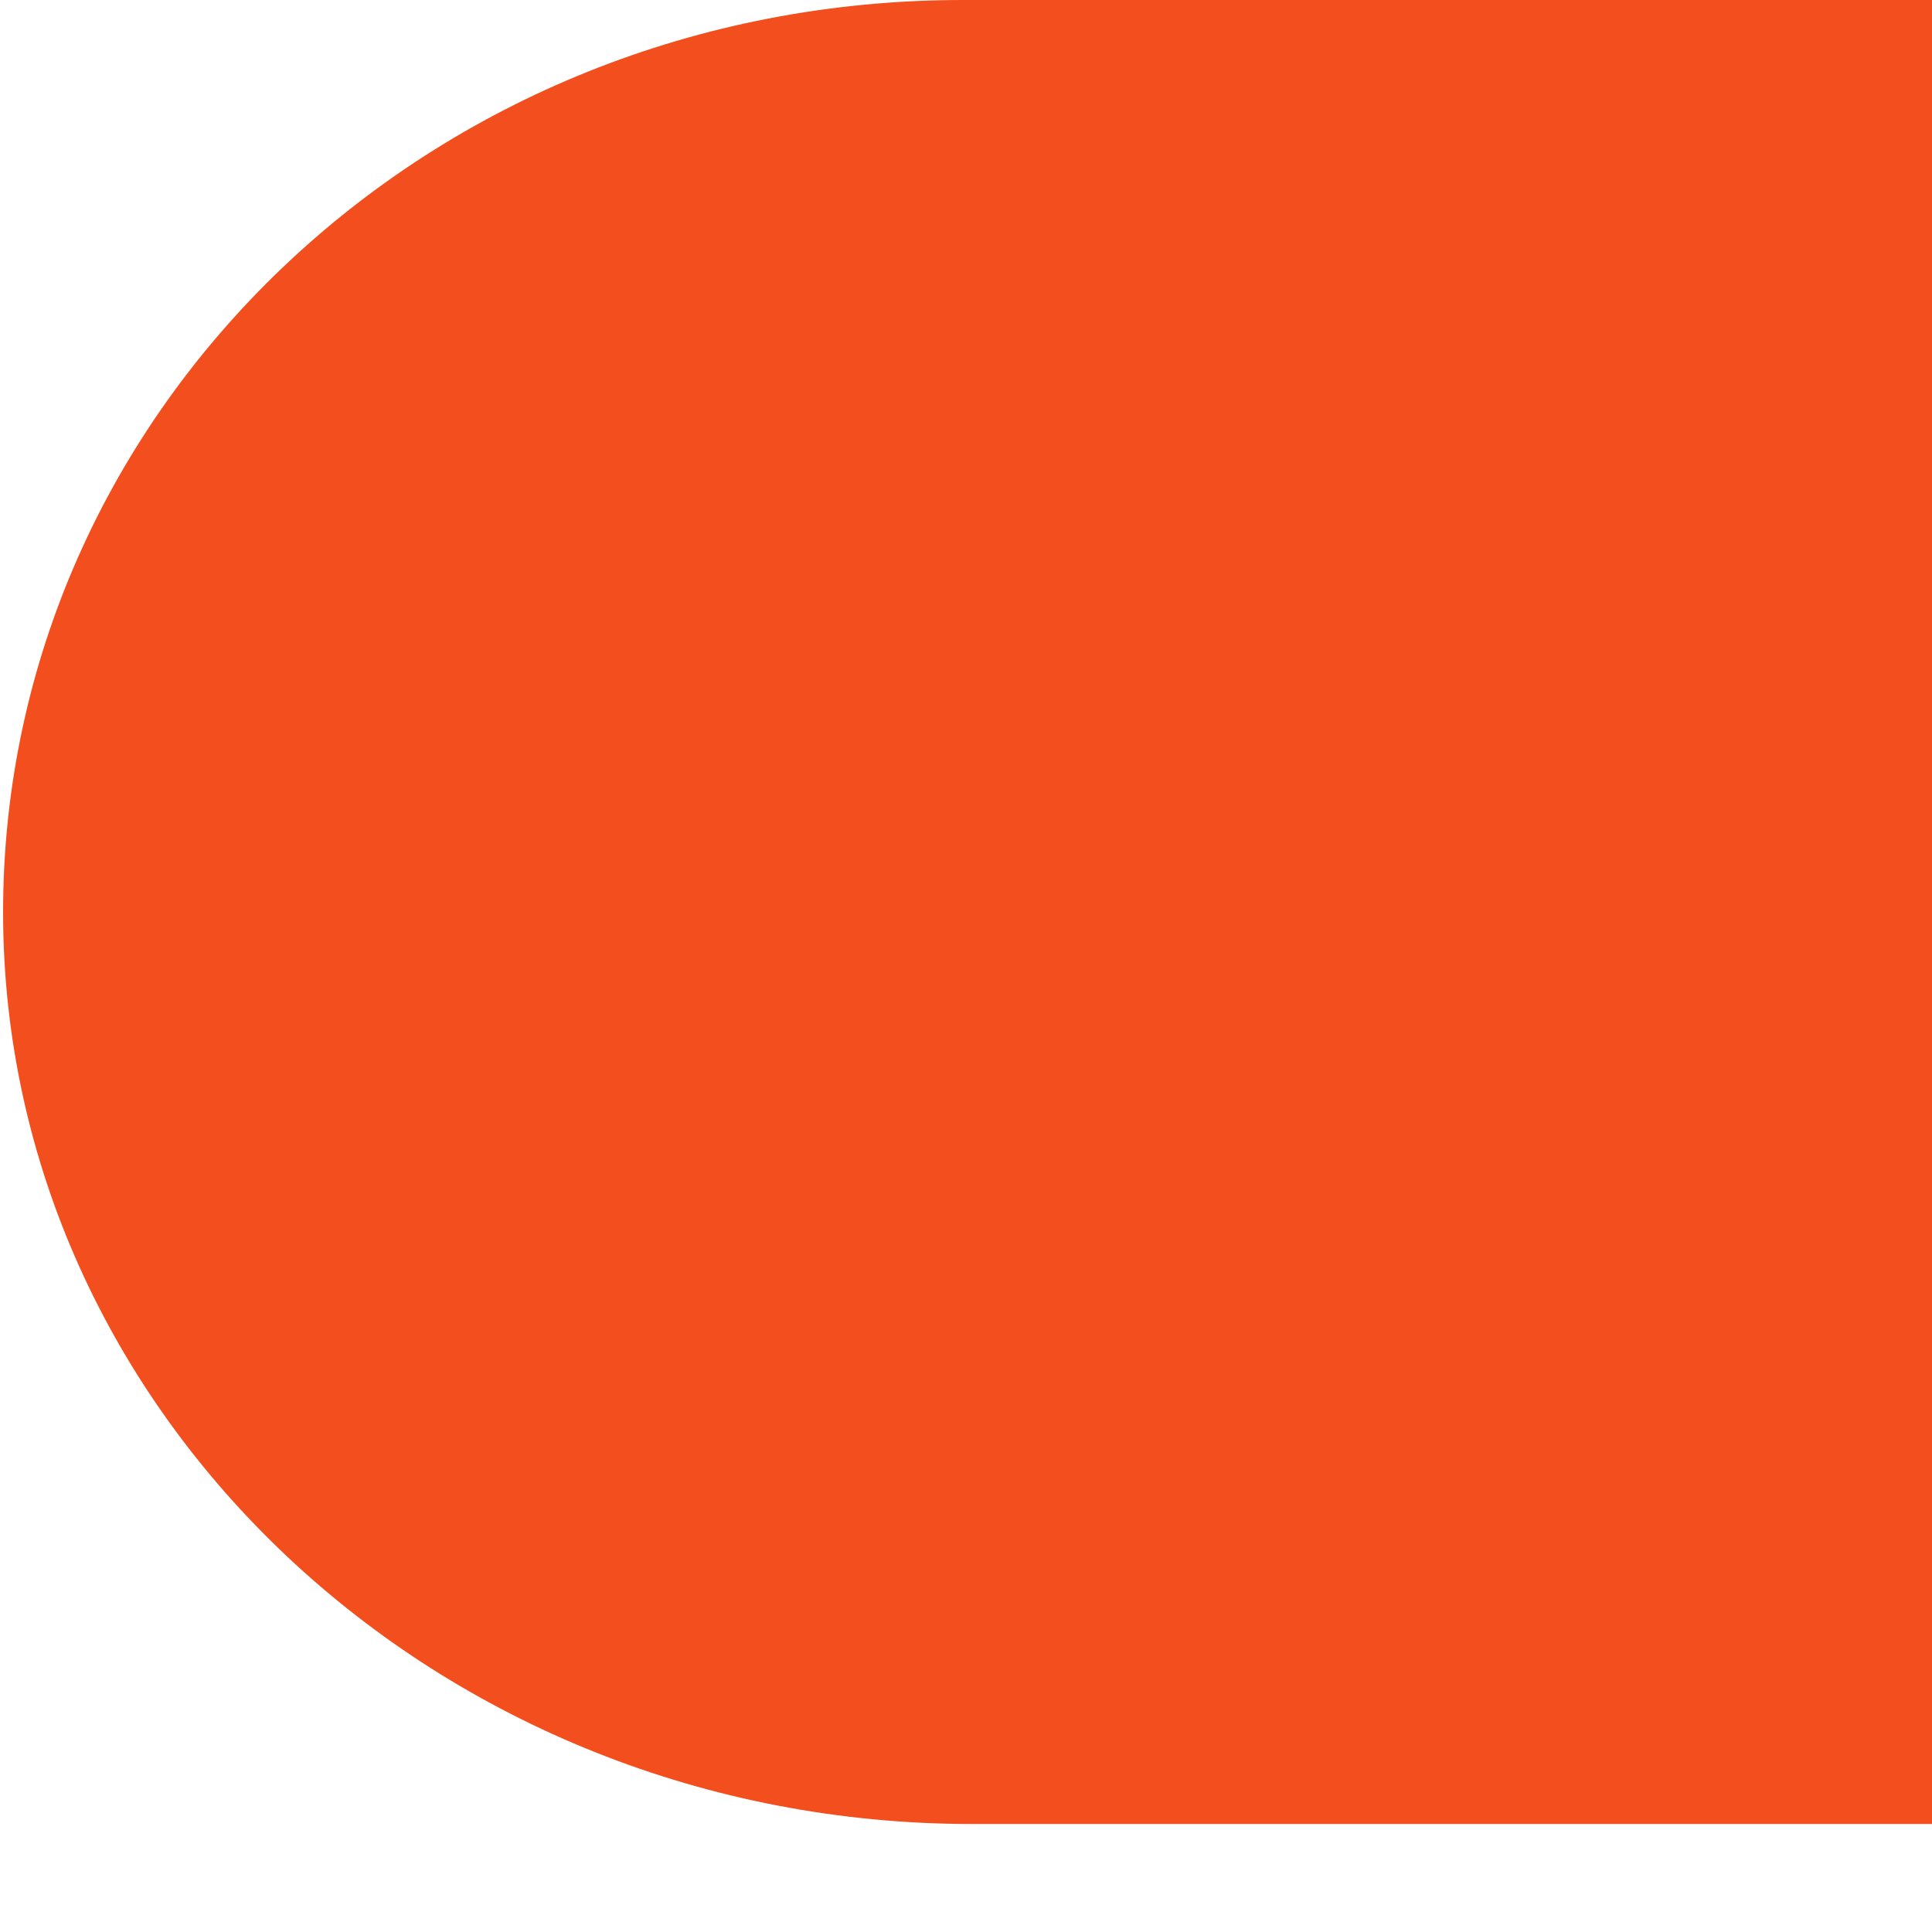 ﻿<?xml version="1.0" encoding="utf-8"?>
<svg version="1.1" xmlns:xlink="http://www.w3.org/1999/xlink" width="10px" height="10px" xmlns="http://www.w3.org/2000/svg">
  <g transform="matrix(1 0 0 1 -163 -7 )">
    <path d="M 4.984 0  C 2.219 0  0.016 2.118  0.016 4.721  C 0.016 7.324  2.266 9.441  5.031 9.441  L 10 9.441  L 10 0  L 4.984 0  Z " fill-rule="nonzero" fill="#f24e1e" stroke="none" transform="matrix(1 0 0 1 163 7 )" />
  </g>
</svg>